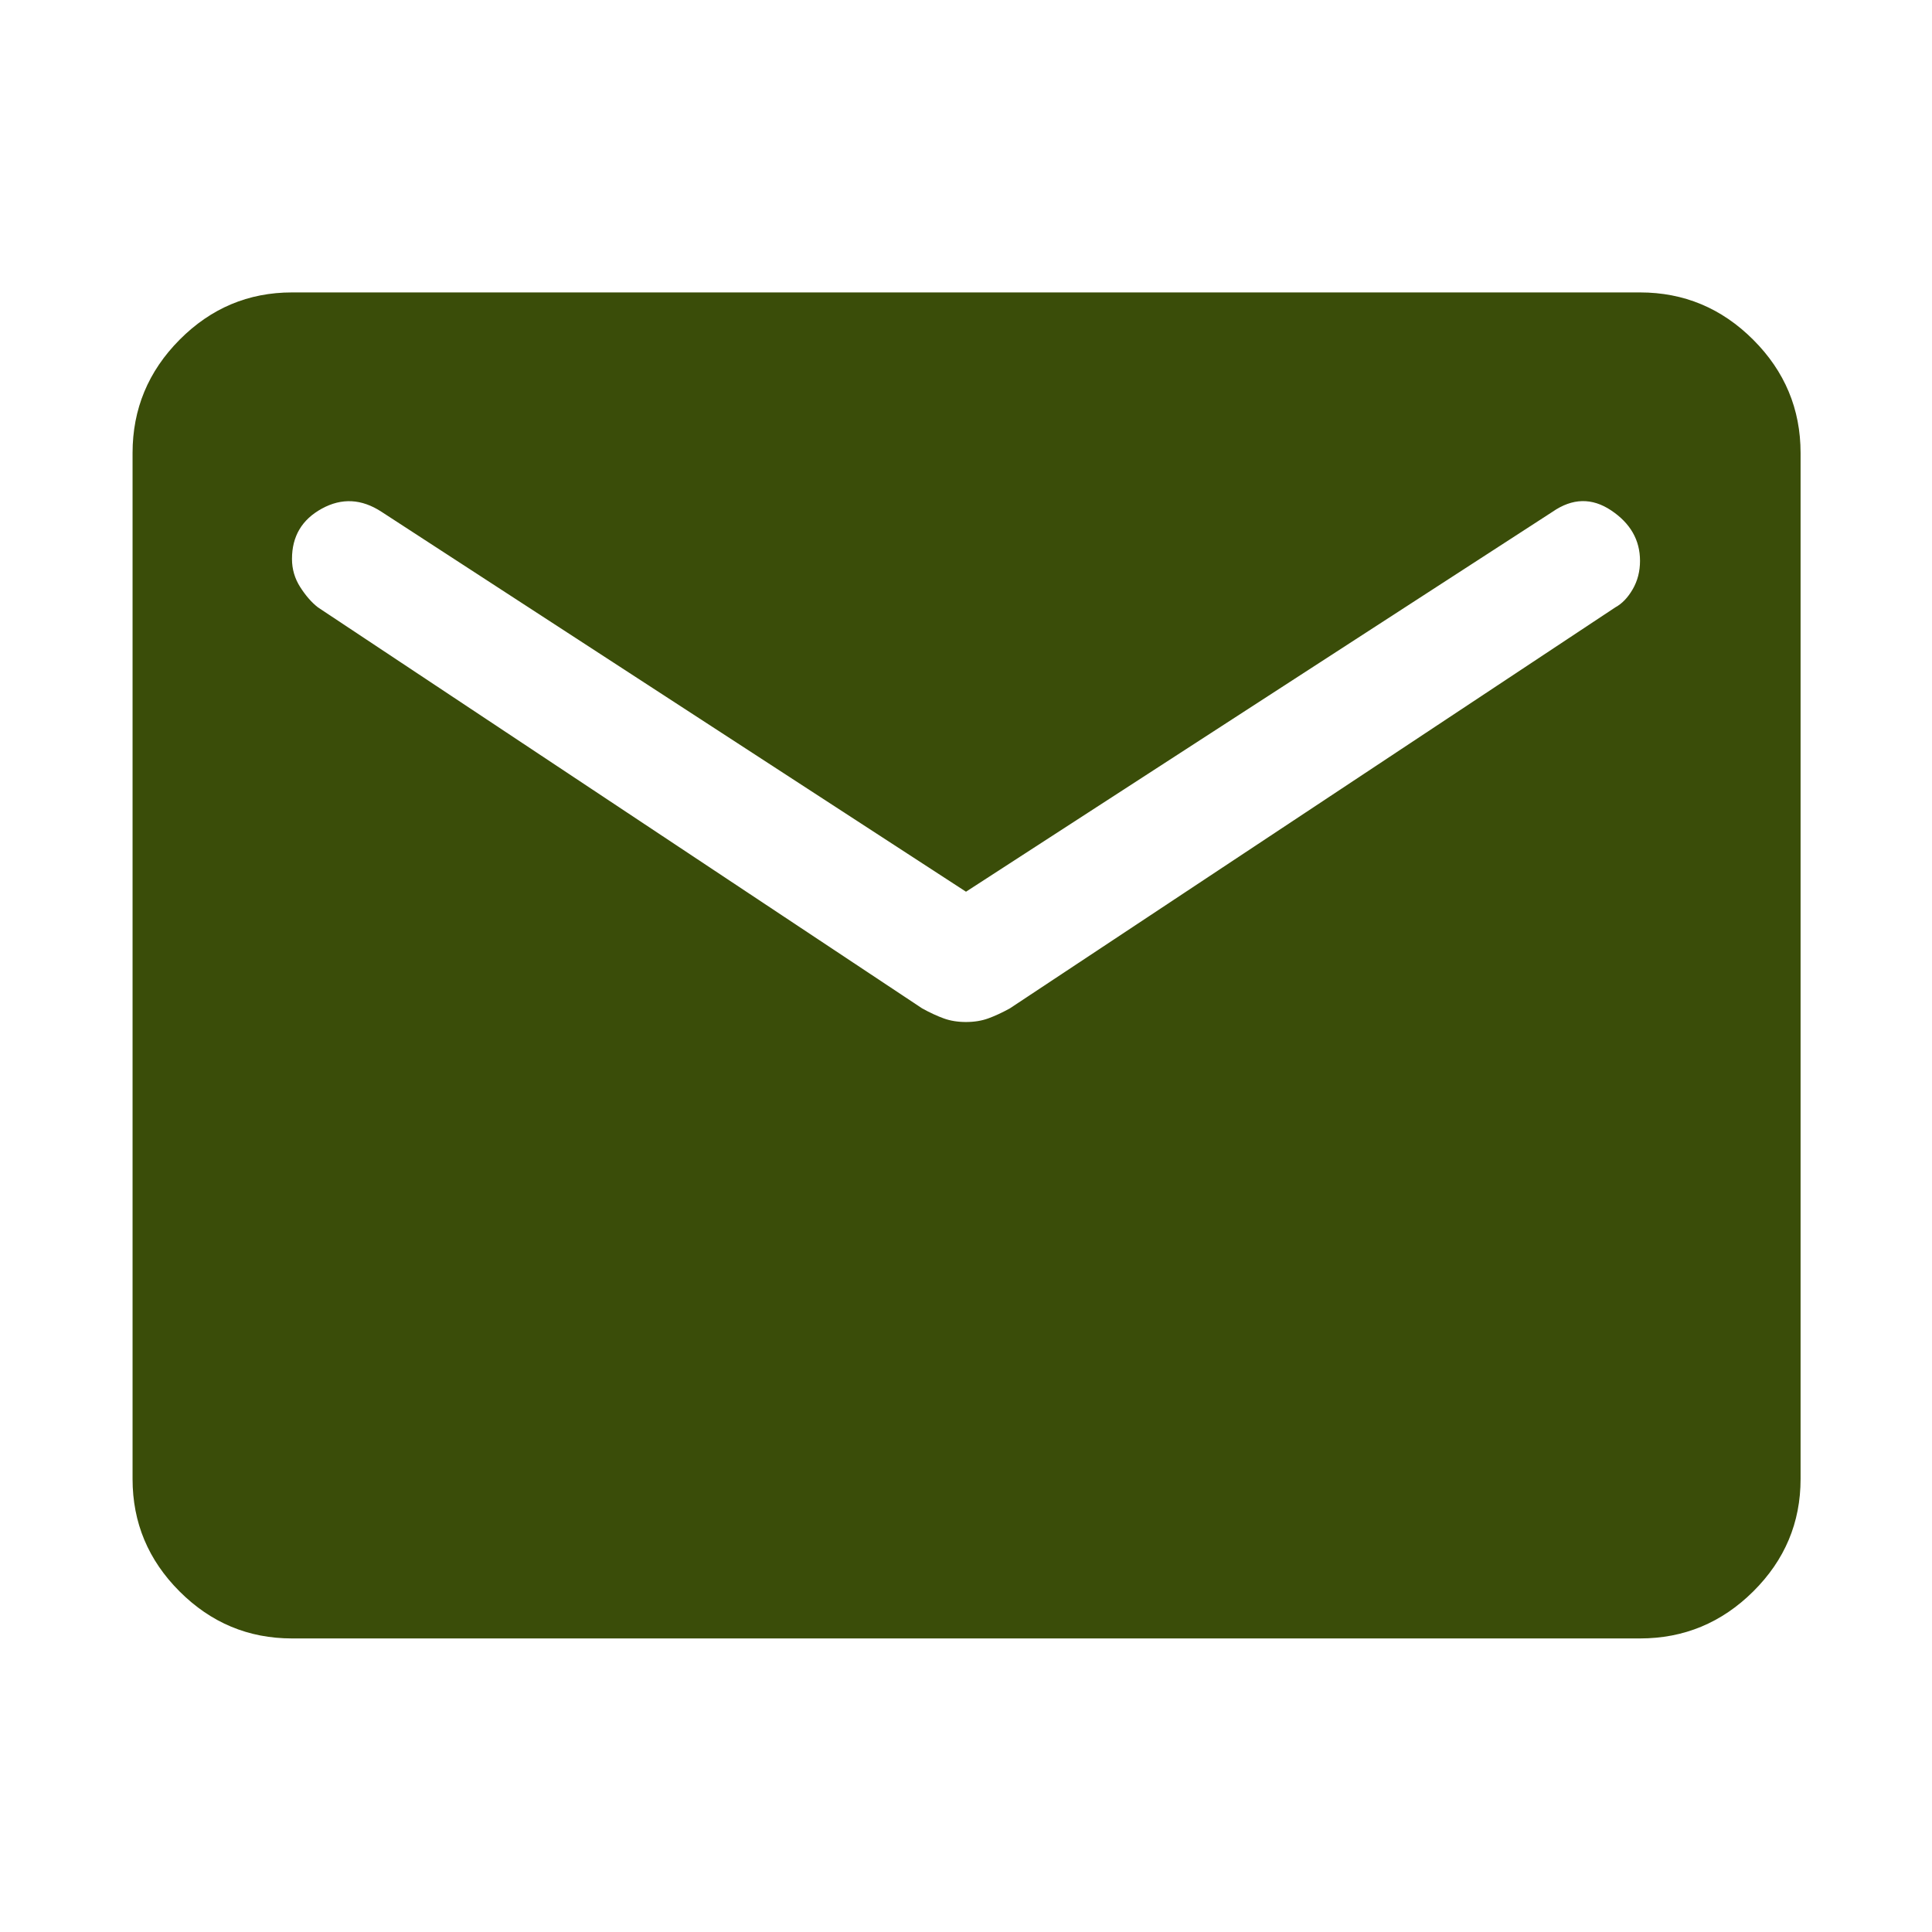 <svg xmlns="http://www.w3.org/2000/svg" fill="#3A4D09" height="48" viewBox="0 96 960 960" width="48"><path d="M145.087 910.131q-32.507 0-55.862-23.356-23.356-23.355-23.356-55.862V321.087q0-32.74 23.356-56.262 23.355-23.521 55.862-23.521h669.826q32.74 0 56.262 23.521 23.521 23.522 23.521 56.262v509.826q0 32.507-23.521 55.862-23.522 23.356-56.262 23.356H145.087ZM480 603.827q6.13 0 11.044-1.783 4.913-1.782 10.687-4.941l300.921-199.319q5-2.718 8.63-8.99 3.631-6.271 3.631-14.117 0-15.469-14.326-25.051-14.327-9.582-29.153.679L480 539.087 189.566 350.305q-14.826-9.696-29.653-1.565-14.826 8.13-14.826 24.997 0 7.619 4.131 14.05 4.13 6.431 8.802 10.033l300.261 199.284q5.762 3.158 10.675 4.94 4.914 1.783 11.044 1.783Z"/></svg>